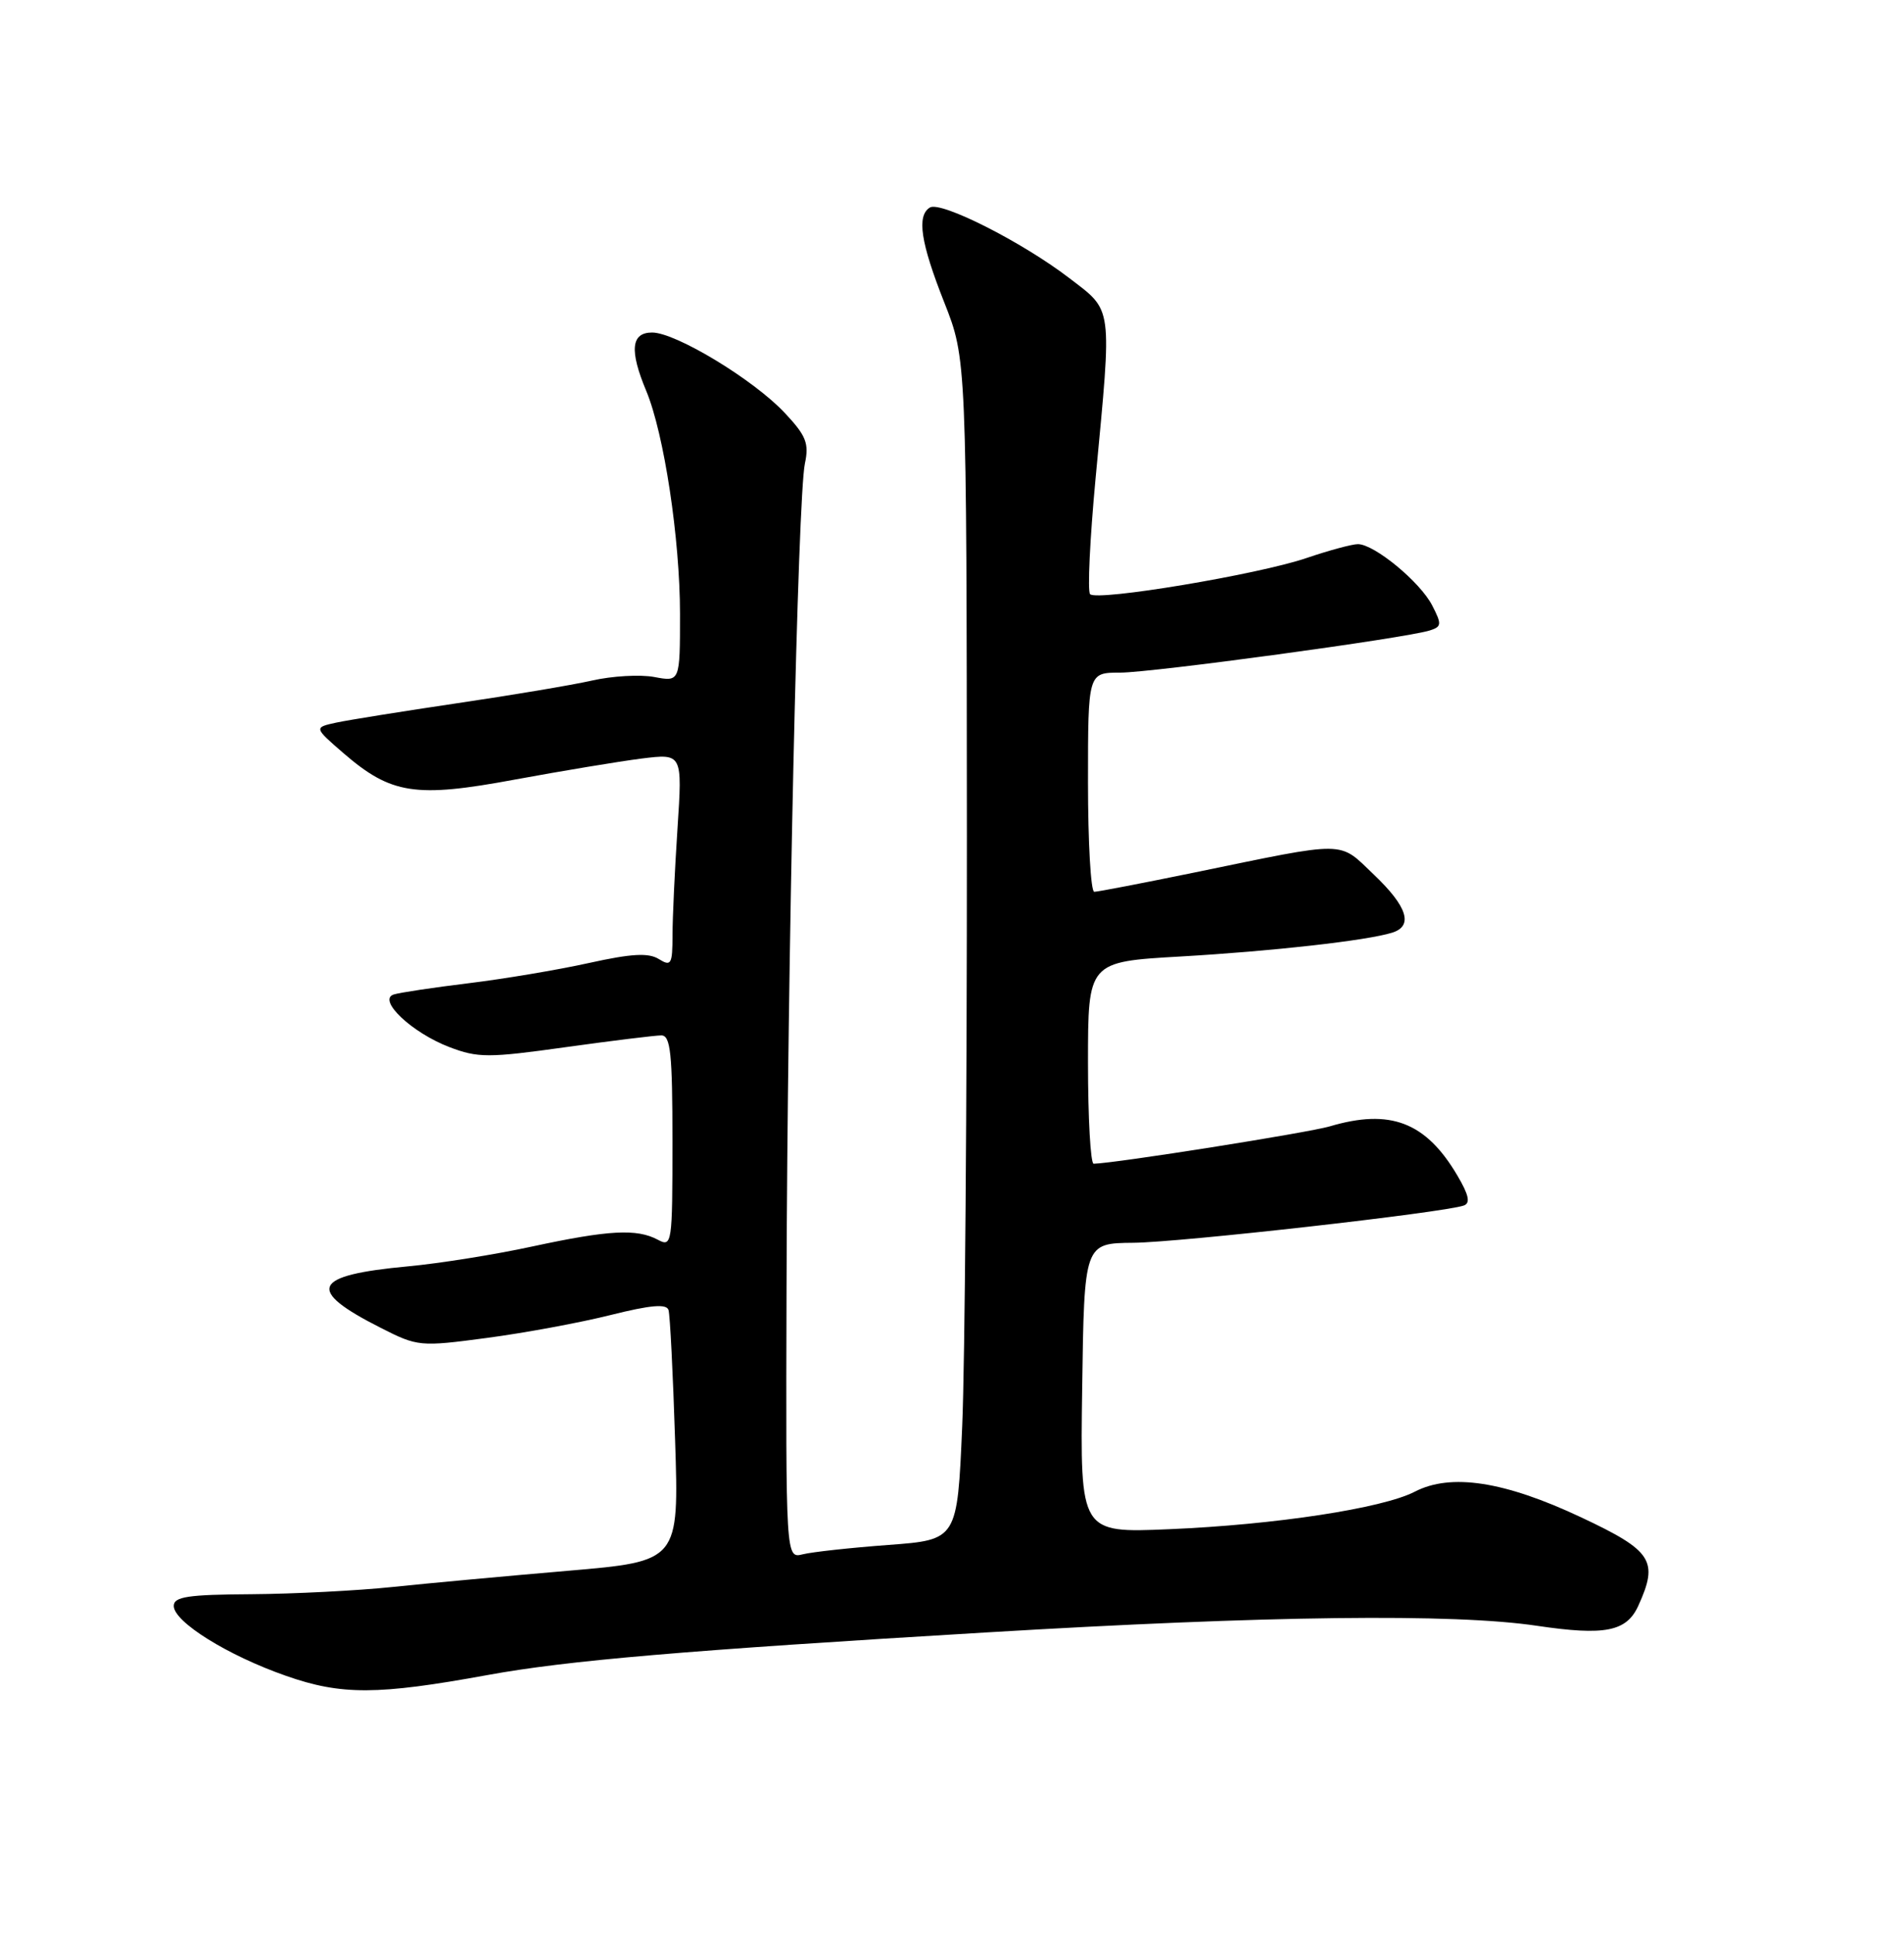 <?xml version="1.0" encoding="UTF-8" standalone="no"?>
<!DOCTYPE svg PUBLIC "-//W3C//DTD SVG 1.1//EN" "http://www.w3.org/Graphics/SVG/1.1/DTD/svg11.dtd" >
<svg xmlns="http://www.w3.org/2000/svg" xmlns:xlink="http://www.w3.org/1999/xlink" version="1.1" viewBox="0 0 252 256">
 <g >
 <path fill="currentColor"
d=" M 64.50 221.64 C 75.05 219.71 90.55 218.38 130.50 216.00 C 167.75 213.77 192.38 213.47 203.43 215.12 C 212.42 216.45 215.27 215.89 216.83 212.48 C 219.55 206.51 218.70 205.20 209.25 200.76 C 199.11 195.99 192.02 194.90 187.24 197.38 C 182.97 199.58 168.78 201.75 154.73 202.34 C 142.96 202.84 142.96 202.84 143.23 183.67 C 143.50 164.50 143.50 164.50 150.00 164.44 C 156.16 164.39 191.10 160.45 193.74 159.51 C 194.64 159.19 194.40 158.10 192.88 155.53 C 188.72 148.47 184.01 146.66 175.99 149.04 C 173.17 149.87 147.58 153.93 144.75 153.98 C 144.34 153.99 144.00 147.98 144.00 140.63 C 144.00 127.26 144.00 127.26 156.25 126.56 C 168.39 125.86 180.88 124.46 184.25 123.41 C 187.09 122.53 186.28 119.96 181.84 115.73 C 177.09 111.21 178.58 111.23 158.08 115.45 C 151.25 116.85 145.29 118.00 144.83 118.00 C 144.37 118.00 144.00 111.47 144.00 103.50 C 144.00 89.00 144.00 89.00 148.25 89.00 C 152.54 88.99 186.02 84.44 189.24 83.42 C 190.81 82.92 190.84 82.60 189.55 80.10 C 187.95 76.99 181.89 72.00 179.72 72.00 C 178.95 72.00 175.88 72.83 172.91 73.84 C 166.52 76.02 145.24 79.57 144.28 78.62 C 143.92 78.25 144.25 71.33 145.01 63.23 C 147.19 40.14 147.34 41.25 141.50 36.78 C 135.30 32.03 124.51 26.57 123.07 27.46 C 121.31 28.55 121.84 32.08 124.97 40.00 C 127.93 47.50 127.93 47.50 127.97 110.59 C 127.98 145.29 127.71 180.44 127.35 188.71 C 126.70 203.74 126.70 203.74 117.60 204.42 C 112.59 204.79 107.49 205.35 106.25 205.66 C 104.00 206.22 104.00 206.22 104.10 170.36 C 104.22 127.35 105.59 65.74 106.53 61.34 C 107.10 58.66 106.70 57.65 103.85 54.62 C 99.73 50.23 89.44 44.00 86.31 44.00 C 83.52 44.00 83.29 46.36 85.53 51.72 C 87.89 57.37 90.00 71.31 90.00 81.24 C 90.00 90.22 90.00 90.22 86.60 89.58 C 84.73 89.23 81.02 89.44 78.35 90.05 C 75.68 90.65 67.65 92.00 60.50 93.05 C 53.35 94.11 46.16 95.26 44.52 95.61 C 41.54 96.26 41.54 96.26 45.45 99.65 C 51.77 105.10 54.96 105.60 68.15 103.15 C 74.39 102.00 81.93 100.75 84.91 100.37 C 90.32 99.70 90.32 99.70 89.67 109.60 C 89.31 115.04 89.01 121.42 89.01 123.76 C 89.00 127.60 88.83 127.91 87.20 126.90 C 85.84 126.05 83.60 126.17 77.95 127.42 C 73.85 128.33 66.67 129.53 62.00 130.10 C 57.33 130.67 52.87 131.34 52.10 131.59 C 49.92 132.31 54.52 136.65 59.46 138.54 C 63.26 139.99 64.62 139.99 74.85 138.56 C 81.02 137.70 86.73 137.00 87.53 137.00 C 88.75 137.00 89.00 139.37 89.00 151.04 C 89.00 164.60 88.94 165.04 87.07 164.04 C 84.28 162.55 80.59 162.75 70.45 164.93 C 65.53 166.00 58.12 167.18 54.00 167.56 C 41.27 168.74 40.42 170.65 50.38 175.69 C 55.28 178.18 55.58 178.21 64.44 177.03 C 69.43 176.37 76.79 175.01 80.81 174.00 C 86.13 172.67 88.23 172.49 88.48 173.34 C 88.68 173.98 89.07 181.72 89.35 190.54 C 89.87 206.58 89.87 206.58 75.18 207.84 C 67.11 208.53 56.67 209.49 52.00 209.98 C 47.33 210.47 38.89 210.90 33.25 210.94 C 24.88 210.99 23.00 211.27 23.00 212.49 C 23.00 214.60 30.12 219.04 37.88 221.75 C 45.19 224.31 49.98 224.29 64.50 221.64 Z "/>
</g>
</svg>